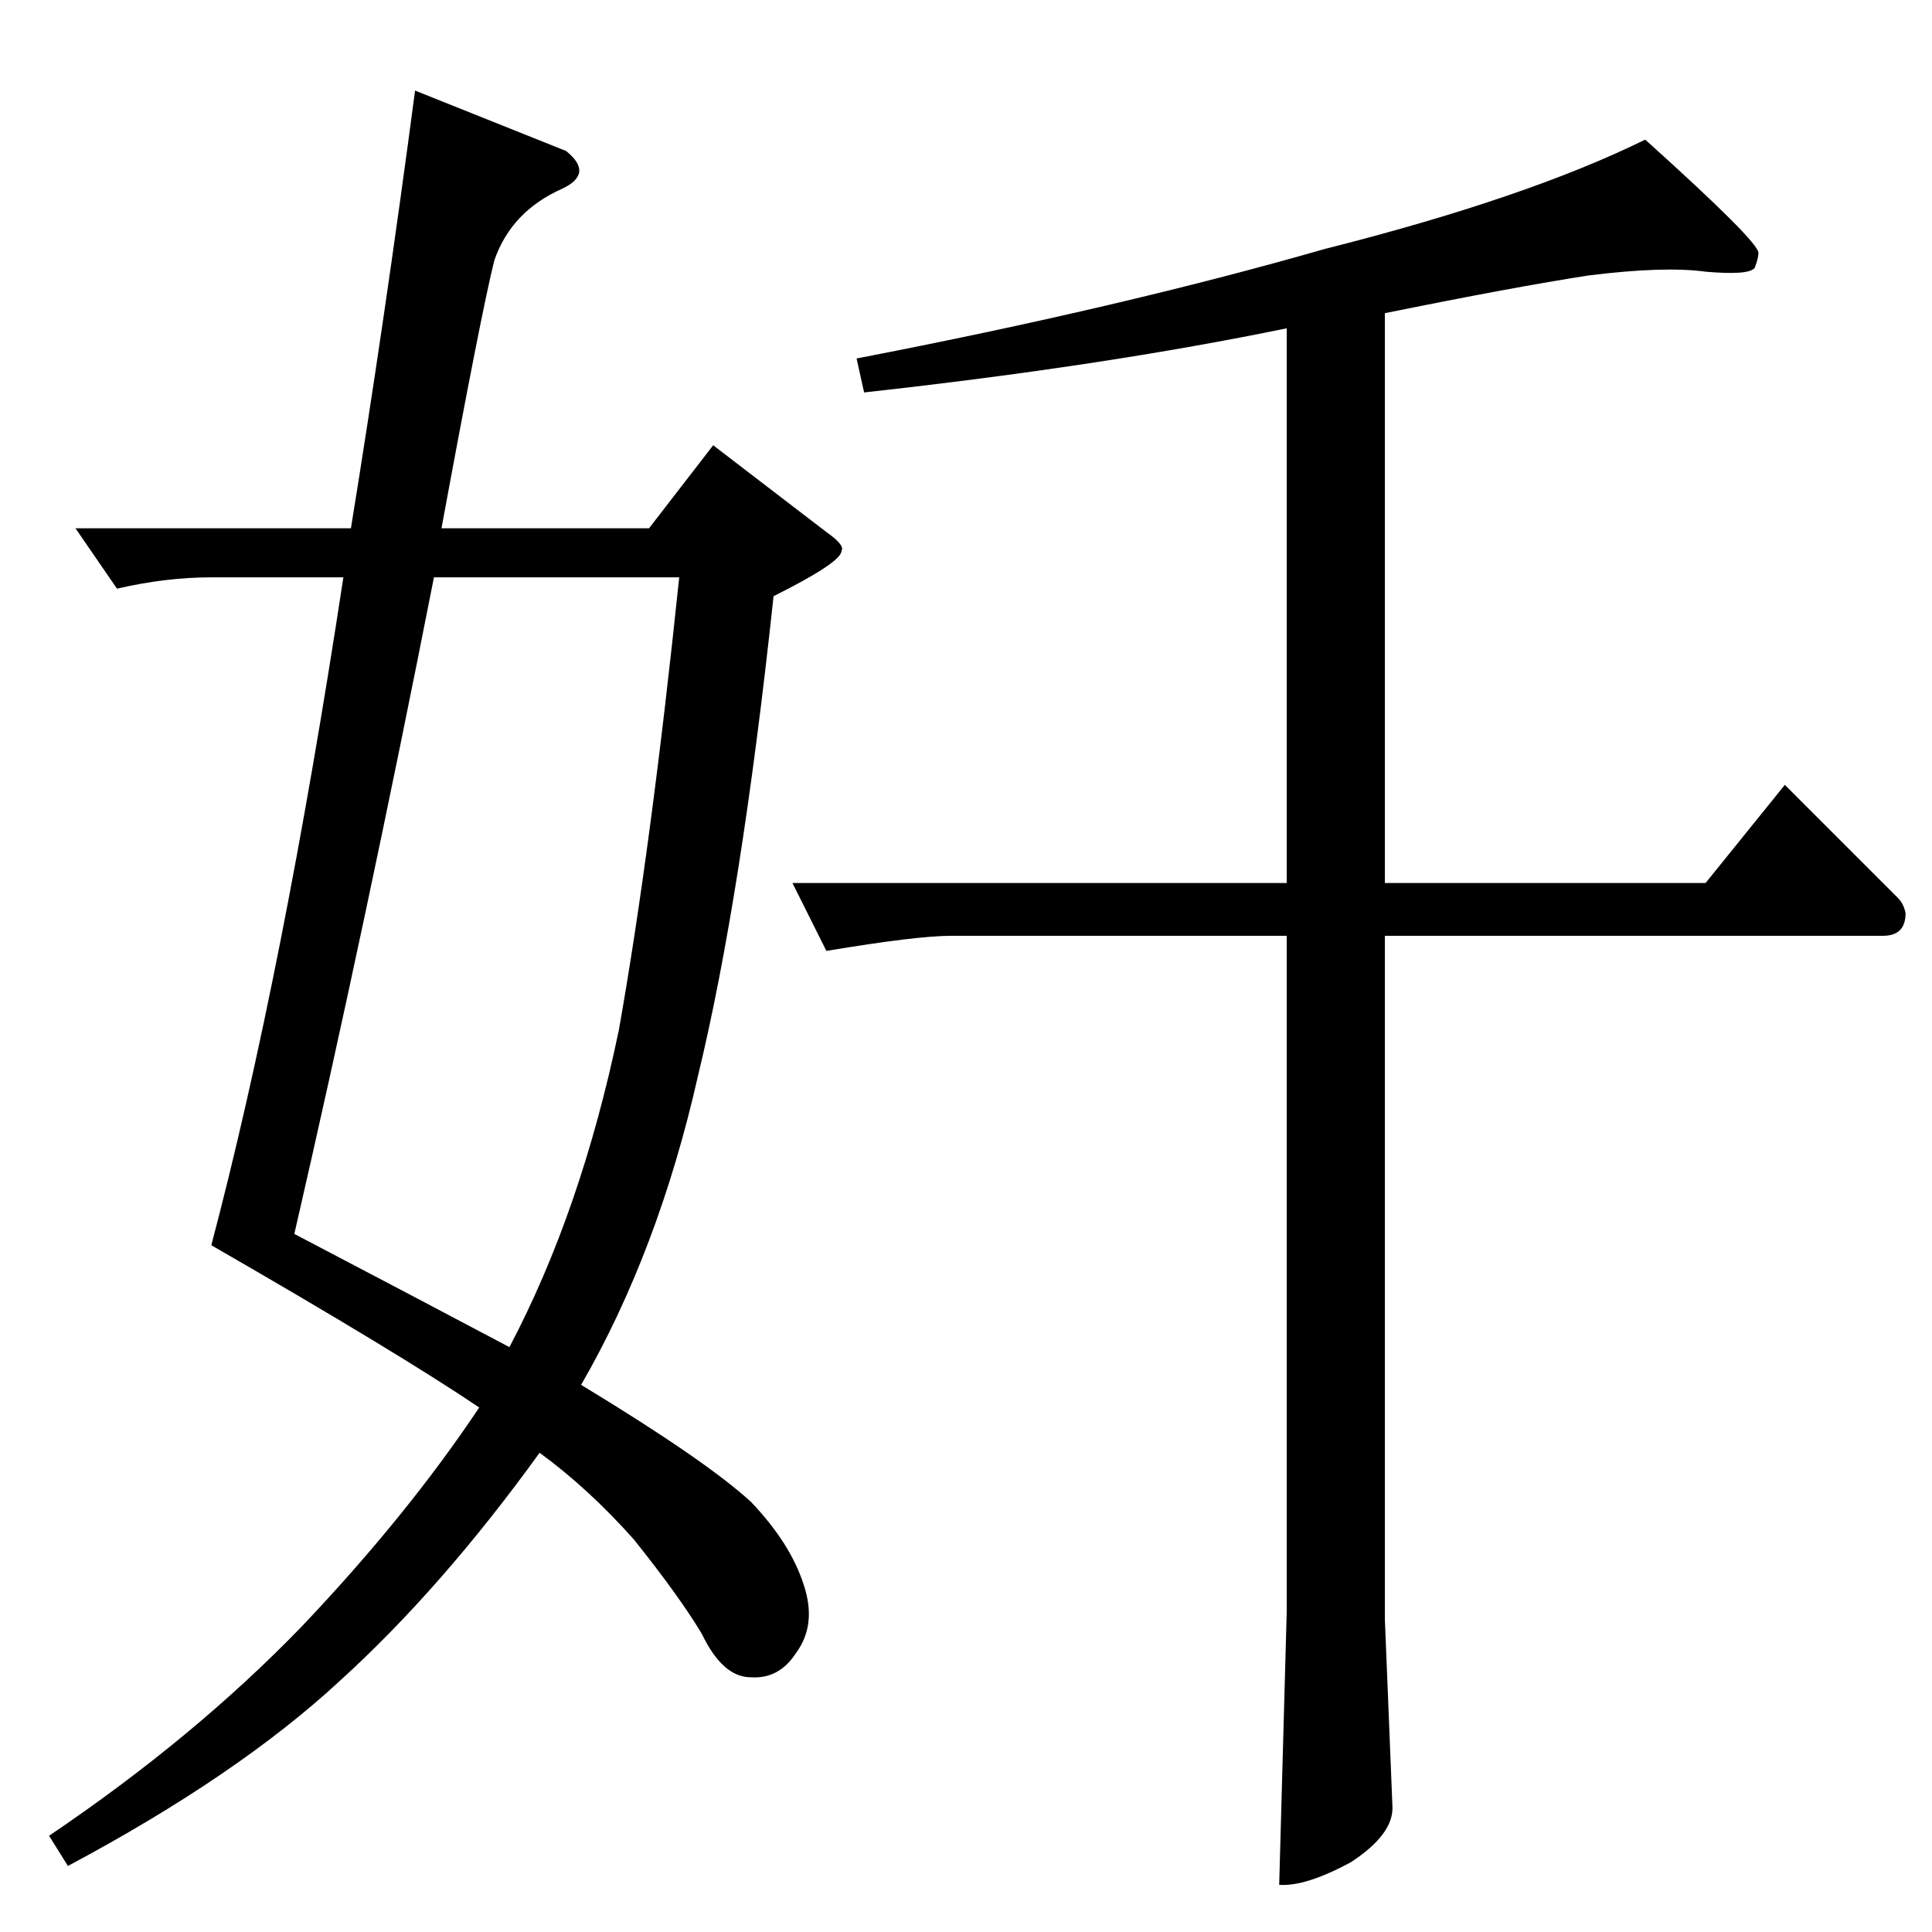 <?xml version="1.0" standalone="no"?>
<!DOCTYPE svg PUBLIC "-//W3C//DTD SVG 1.1//EN" "http://www.w3.org/Graphics/SVG/1.1/DTD/svg11.dtd" >
<svg xmlns="http://www.w3.org/2000/svg" xmlns:xlink="http://www.w3.org/1999/xlink" version="1.1" viewBox="0 -205 1024 1024">
  <g transform="matrix(1 0 0 -1 0 819)">
   <path fill="currentColor"
d="M842 878q-39 -6 -108 -20v-302h170l42 52l60 -60q3 -3 4 -8q0 -12 -12 -12h-264v-362l4 -99q1 -15 -22 -30q-24 -13 -38 -12l4 145v358h-178q-18 0 -66 -8l-18 36h262v294q-97 -20 -224 -34l-4 18q140 27 248 58q107 27 170 58q60 -54 60 -60q0 -3 -2 -8q-3 -4 -26 -2
q-22 3 -62 -2v0v0zM300 944q15 -12 -2 -20q-27 -12 -36 -38q-7 -28 -28 -142h110l34 44l60 -46q10 -7 8 -10q0 -6 -36 -24q-17 -159 -40 -254q-21 -93 -62 -164q66 -40 90 -62q21 -22 28 -44q7 -21 -4 -36q-9 -14 -24 -13q-15 0 -26 23q-12 20 -36 50q-24 27 -50 46
q-52 -72 -106 -121q-54 -50 -144 -98l-10 16q77 52 134 111q56 59 94 116q-43 29 -142 86q38 144 70 354h-70q-24 0 -50 -6l-22 32h146q18 111 34 232l80 -32v0v0zM270 310q38 72 58 168q17 96 32 240h-130q-36 -183 -74 -348q63 -33 114 -60v0v0z" />
  </g>

</svg>
